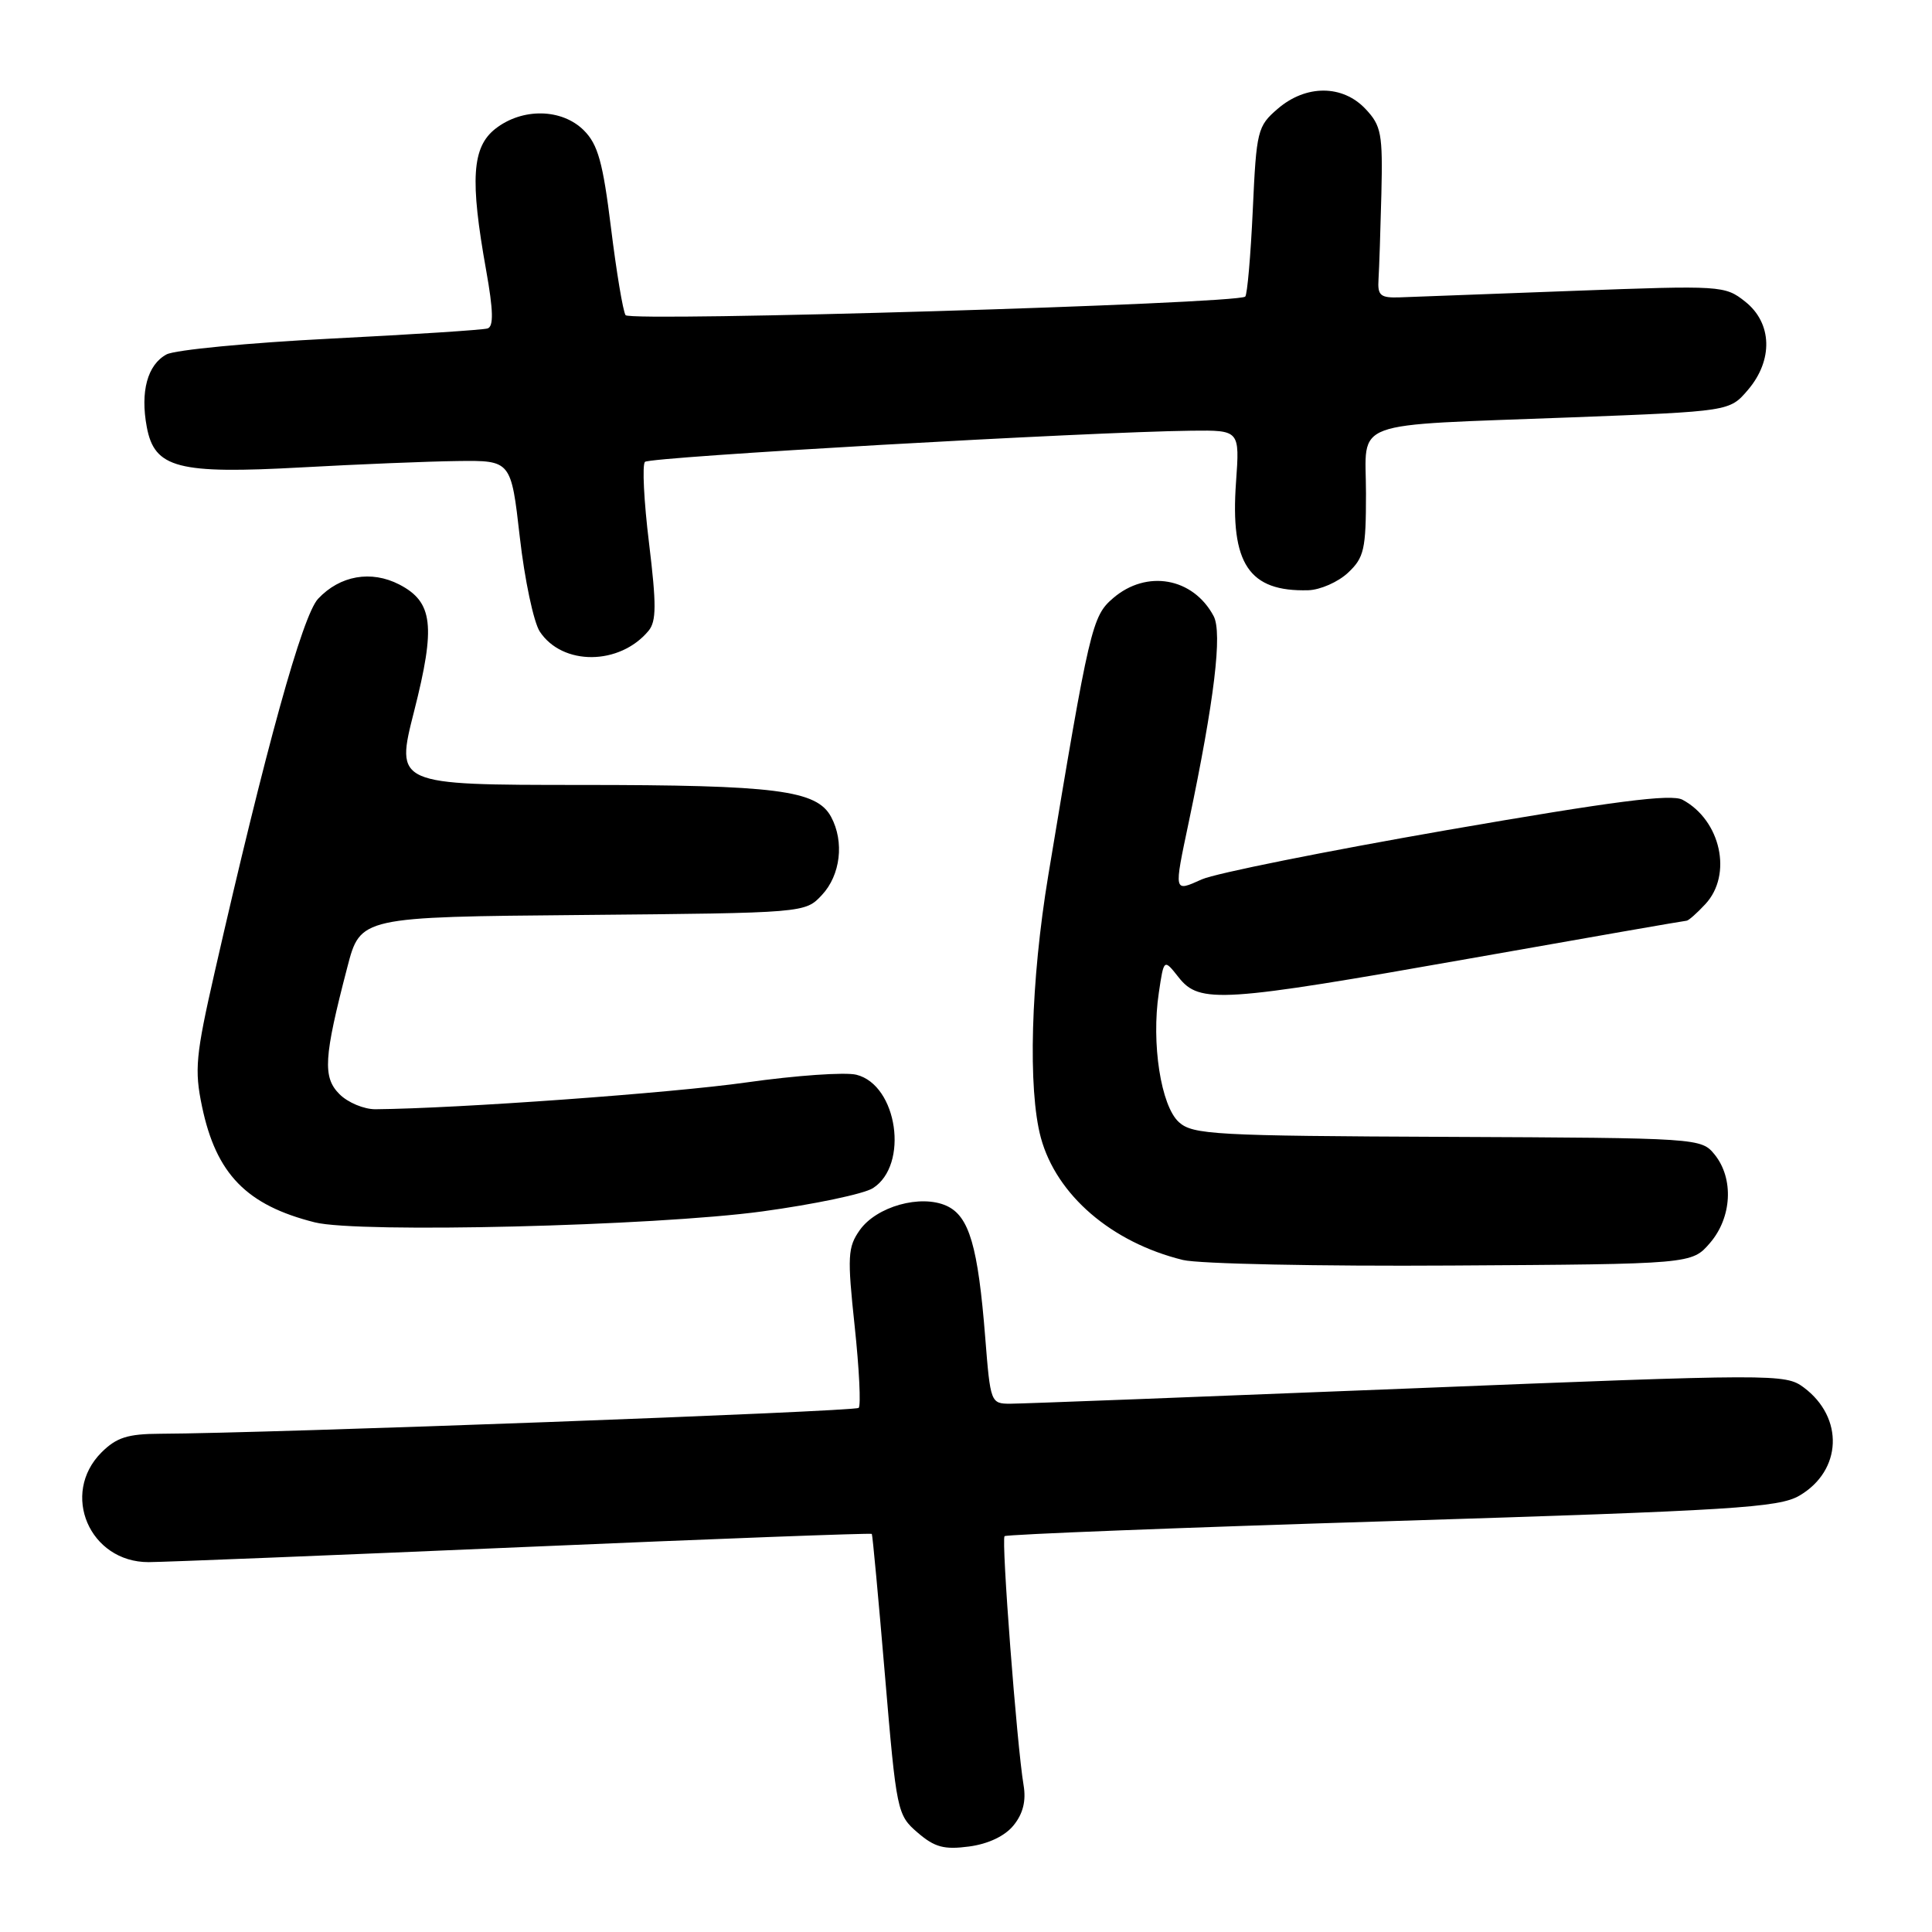 <?xml version="1.0" encoding="UTF-8" standalone="no"?>
<!DOCTYPE svg PUBLIC "-//W3C//DTD SVG 1.1//EN" "http://www.w3.org/Graphics/SVG/1.1/DTD/svg11.dtd" >
<svg xmlns="http://www.w3.org/2000/svg" xmlns:xlink="http://www.w3.org/1999/xlink" version="1.1" viewBox="0 0 256 256">
 <g >
 <path fill="currentColor"
d=" M 134.31 241.86 C 135.56 240.32 135.98 238.62 135.63 236.55 C 134.74 231.28 132.66 204.01 133.11 203.55 C 133.35 203.32 156.45 202.41 184.46 201.55 C 229.75 200.14 235.71 199.77 238.43 198.18 C 244.09 194.87 244.37 187.84 239.00 183.84 C 236.56 182.03 235.27 182.03 186.50 183.99 C 159.00 185.09 135.32 186.00 133.87 186.00 C 131.28 186.00 131.23 185.86 130.55 177.25 C 129.59 165.13 128.43 161.15 125.43 159.78 C 122.00 158.22 116.14 159.86 113.92 163.00 C 112.33 165.26 112.26 166.48 113.25 175.74 C 113.85 181.38 114.09 186.24 113.78 186.55 C 113.29 187.04 35.38 189.93 21.20 189.98 C 16.93 190.00 15.44 190.47 13.45 192.45 C 7.97 197.94 11.87 207.01 19.70 206.99 C 21.79 206.98 44.16 206.08 69.42 204.99 C 94.68 203.90 115.42 203.12 115.52 203.25 C 115.62 203.39 116.40 211.81 117.26 221.98 C 118.79 240.07 118.88 240.50 121.59 242.83 C 123.85 244.78 125.11 245.11 128.42 244.67 C 130.96 244.33 133.17 243.28 134.31 241.86 Z  M 226.59 164.69 C 229.49 161.32 229.76 156.17 227.21 153.00 C 225.42 150.80 225.22 150.79 191.81 150.64 C 160.93 150.51 158.05 150.35 156.21 148.69 C 153.83 146.54 152.54 138.24 153.55 131.55 C 154.22 127.02 154.22 127.02 156.18 129.51 C 158.95 133.02 161.85 132.83 194.80 127.00 C 210.34 124.25 223.24 122.00 223.48 122.00 C 223.72 122.00 224.84 121.02 225.96 119.81 C 229.60 115.91 228.02 108.69 222.94 105.97 C 221.45 105.17 213.83 106.16 191.74 109.99 C 175.66 112.79 161.04 115.72 159.25 116.52 C 155.49 118.20 155.53 118.37 157.53 108.87 C 160.91 92.77 161.99 83.85 160.81 81.63 C 158.09 76.53 151.93 75.44 147.49 79.26 C 144.70 81.65 144.37 83.07 138.90 116.00 C 136.58 129.98 136.18 144.34 137.92 150.76 C 139.99 158.35 147.27 164.62 156.73 166.95 C 158.81 167.47 174.83 167.80 192.34 167.69 C 224.17 167.50 224.17 167.50 226.59 164.69 Z  M 101.00 160.52 C 107.88 159.58 114.47 158.20 115.66 157.44 C 120.47 154.39 118.93 143.77 113.48 142.41 C 112.02 142.04 105.46 142.50 98.89 143.43 C 89.02 144.83 60.68 146.88 49.75 146.98 C 48.24 146.99 46.10 146.10 44.99 144.99 C 42.74 142.74 42.89 140.17 46.02 128.17 C 47.75 121.50 47.75 121.50 77.21 121.24 C 106.68 120.97 106.68 120.97 108.90 118.60 C 111.37 115.97 111.90 111.55 110.13 108.25 C 108.23 104.70 102.88 104.01 76.94 104.01 C 52.39 104.00 52.39 104.00 54.87 94.25 C 57.75 82.92 57.38 79.77 52.91 77.45 C 49.18 75.53 45.05 76.25 42.15 79.34 C 40.08 81.54 35.21 99.13 28.44 128.84 C 25.93 139.85 25.75 141.76 26.77 146.62 C 28.64 155.56 32.67 159.70 41.72 161.97 C 47.50 163.42 86.69 162.46 101.00 160.52 Z  M 85.94 83.58 C 86.98 82.31 86.99 80.12 86.00 71.96 C 85.32 66.43 85.08 61.59 85.46 61.20 C 86.13 60.54 144.19 57.23 157.88 57.07 C 164.27 57.00 164.27 57.00 163.78 63.88 C 163.00 74.72 165.49 78.43 173.36 78.21 C 174.94 78.16 177.31 77.12 178.62 75.89 C 180.76 73.88 181.00 72.80 181.00 65.37 C 181.00 55.46 178.31 56.45 208.34 55.30 C 229.18 54.50 229.18 54.50 231.59 51.69 C 234.98 47.74 234.84 42.81 231.25 39.97 C 228.56 37.83 228.10 37.81 208.50 38.54 C 197.50 38.95 187.15 39.34 185.50 39.40 C 182.90 39.49 182.52 39.17 182.66 37.00 C 182.75 35.62 182.92 30.54 183.04 25.70 C 183.23 17.73 183.03 16.66 180.95 14.45 C 177.91 11.21 173.05 11.19 169.31 14.41 C 166.62 16.72 166.48 17.29 166.00 27.83 C 165.72 33.89 165.27 39.05 165.00 39.30 C 163.96 40.27 83.49 42.67 82.89 41.76 C 82.55 41.24 81.68 36.04 80.96 30.19 C 79.89 21.52 79.23 19.14 77.37 17.28 C 74.45 14.36 69.20 14.27 65.63 17.07 C 62.54 19.51 62.26 23.79 64.42 35.83 C 65.37 41.15 65.42 43.26 64.61 43.52 C 64.00 43.72 54.64 44.32 43.81 44.87 C 32.98 45.42 23.20 46.36 22.07 46.96 C 19.54 48.32 18.57 51.89 19.45 56.58 C 20.47 62.04 23.57 62.84 40.00 61.93 C 47.42 61.52 56.70 61.14 60.61 61.09 C 67.72 61.00 67.72 61.00 68.88 71.20 C 69.52 76.82 70.71 82.43 71.52 83.68 C 74.52 88.24 82.11 88.19 85.94 83.58 Z "/>
</g>
</svg>